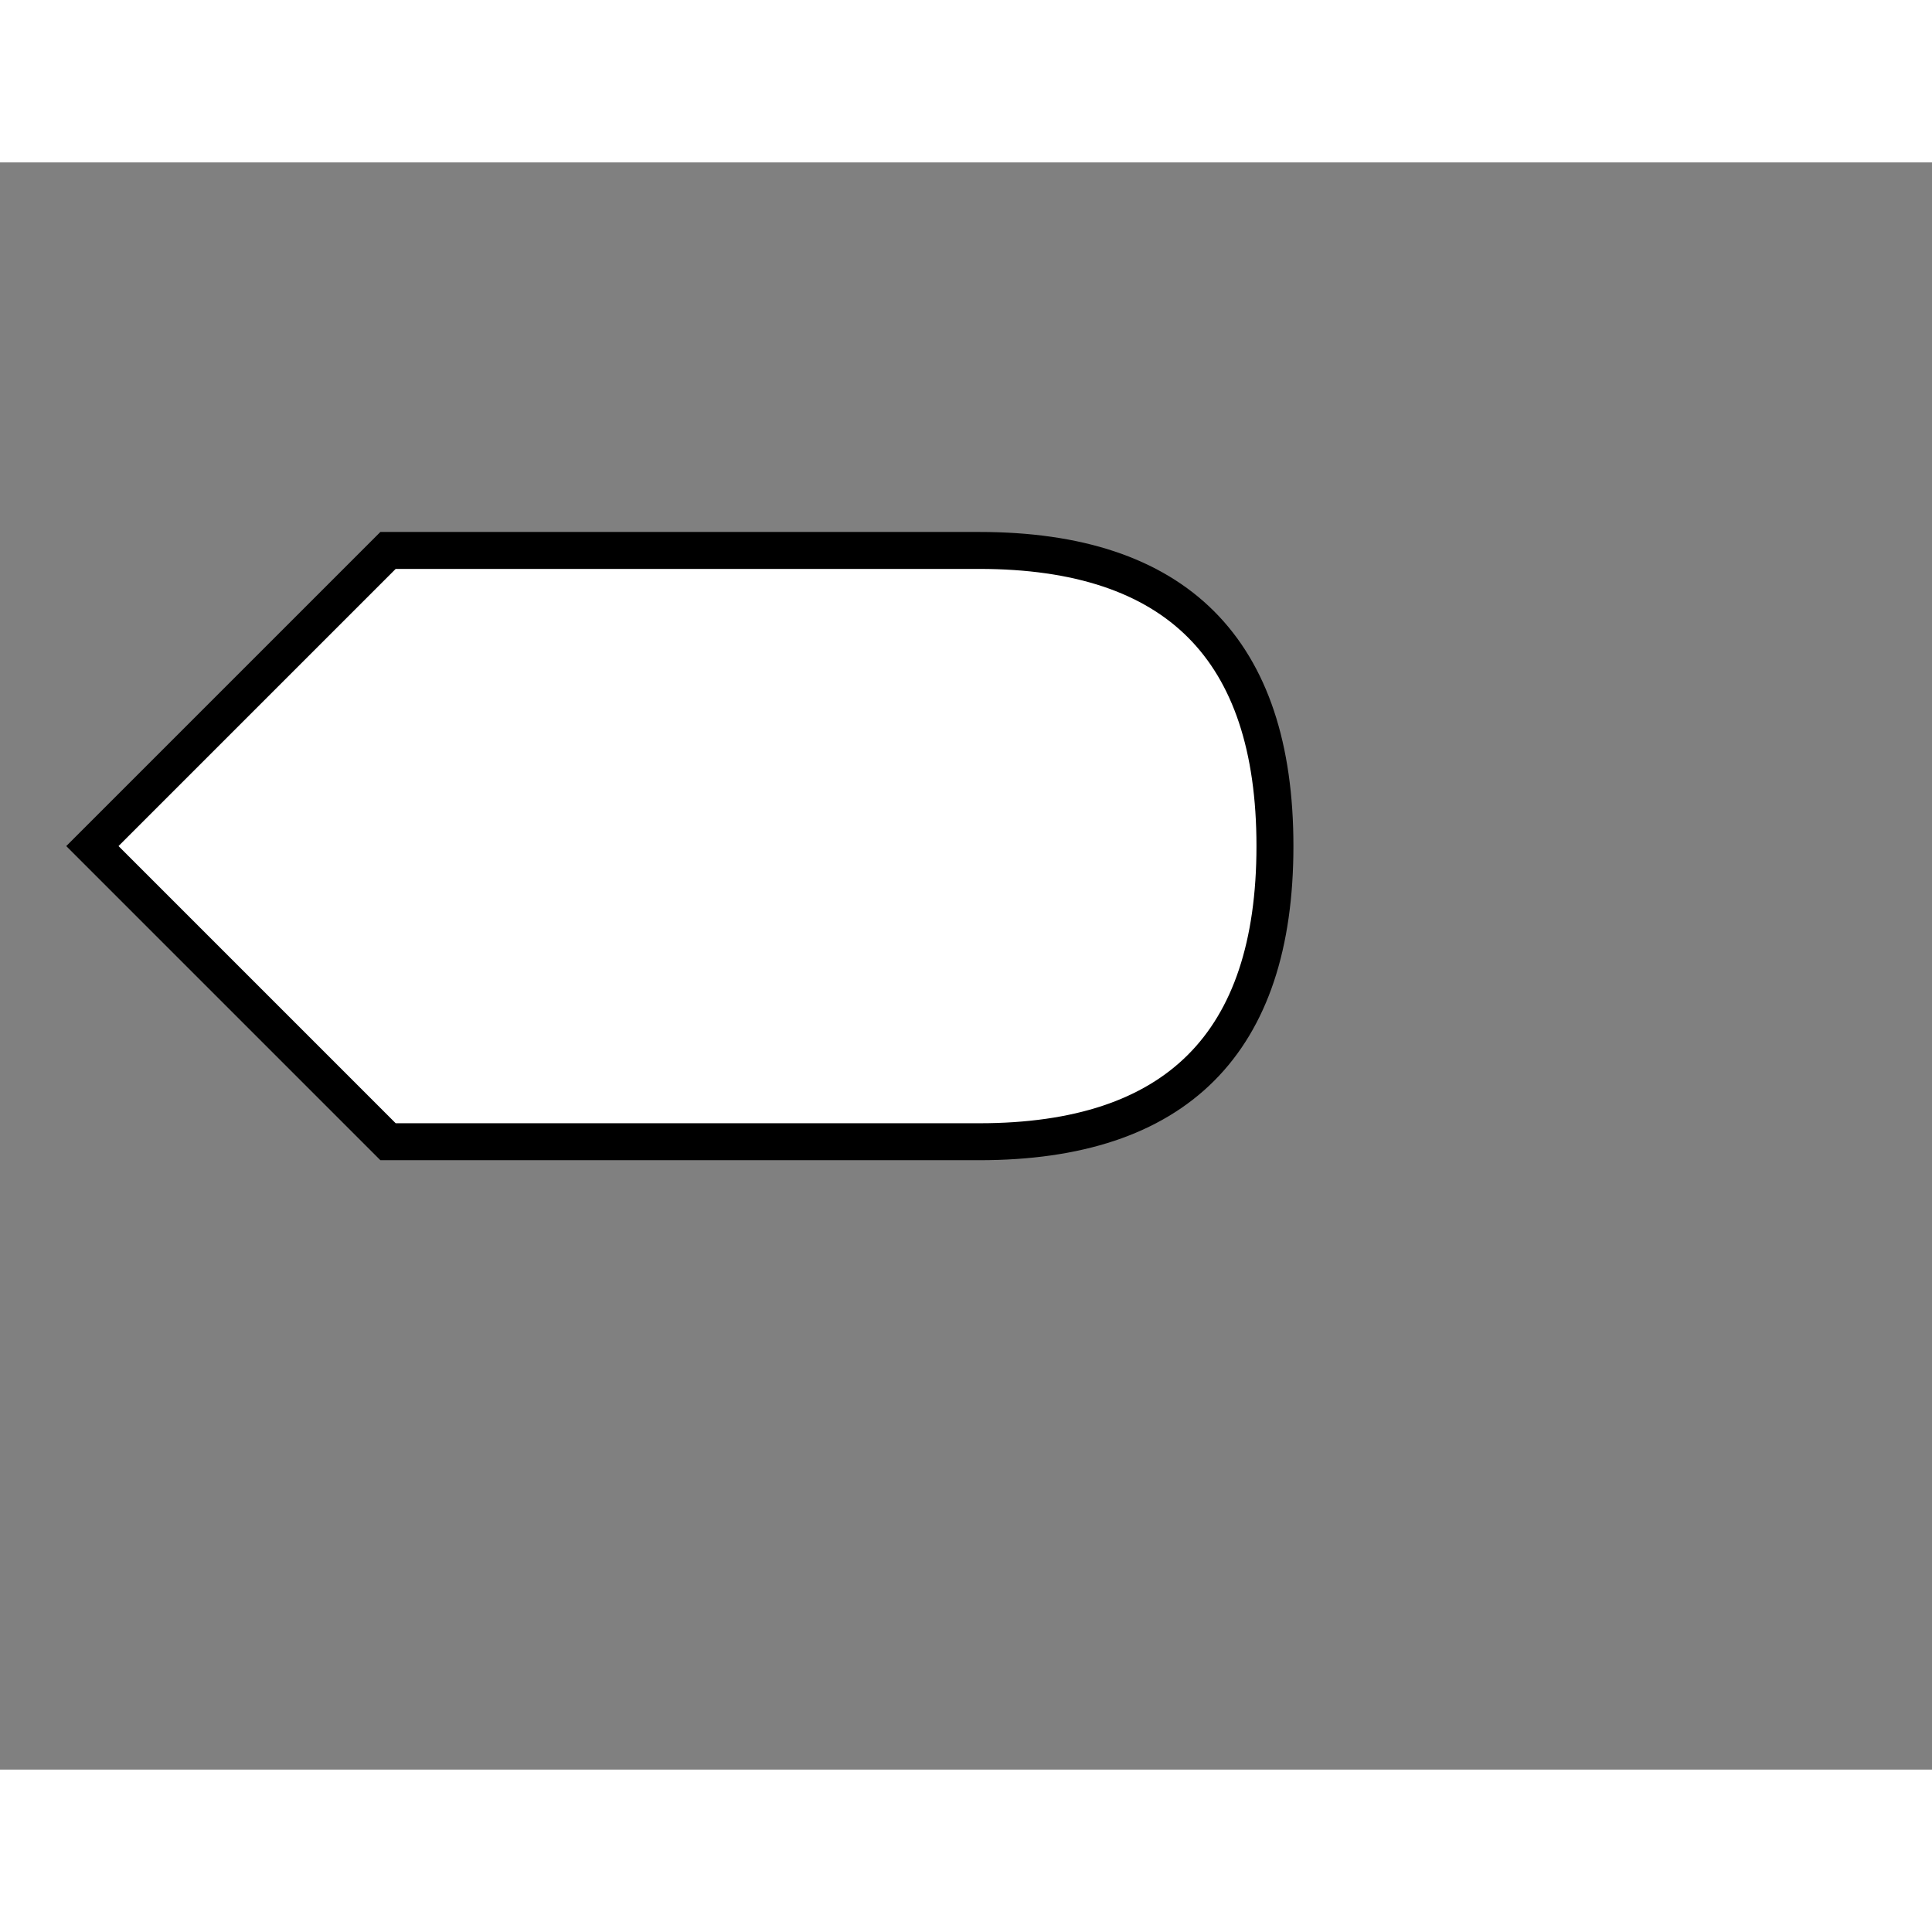 <svg style="width: 36px; height: 36px; display: block; position: relative; overflow: hidden; cursor: move; left: 2px; top: 2px;" xmlns="http://www.w3.org/2000/svg" viewBox="0 0 52.28 43.49"><rect x="0" y="0" width="52.28" height="43.49" fill="#808080" stroke="none"/><g><g></g><g><g transform="translate(0.5,0.5)" style="visibility: visible;"><path d="M 2 18 L 10 10 L 26 10 Q 34 10 34 18 Q 34 26 26 26 L 10 26 Z" fill="#ffffff" stroke="#000000" stroke-miterlimit="10" pointer-events="all"></path></g></g><g></g><g></g></g></svg>
